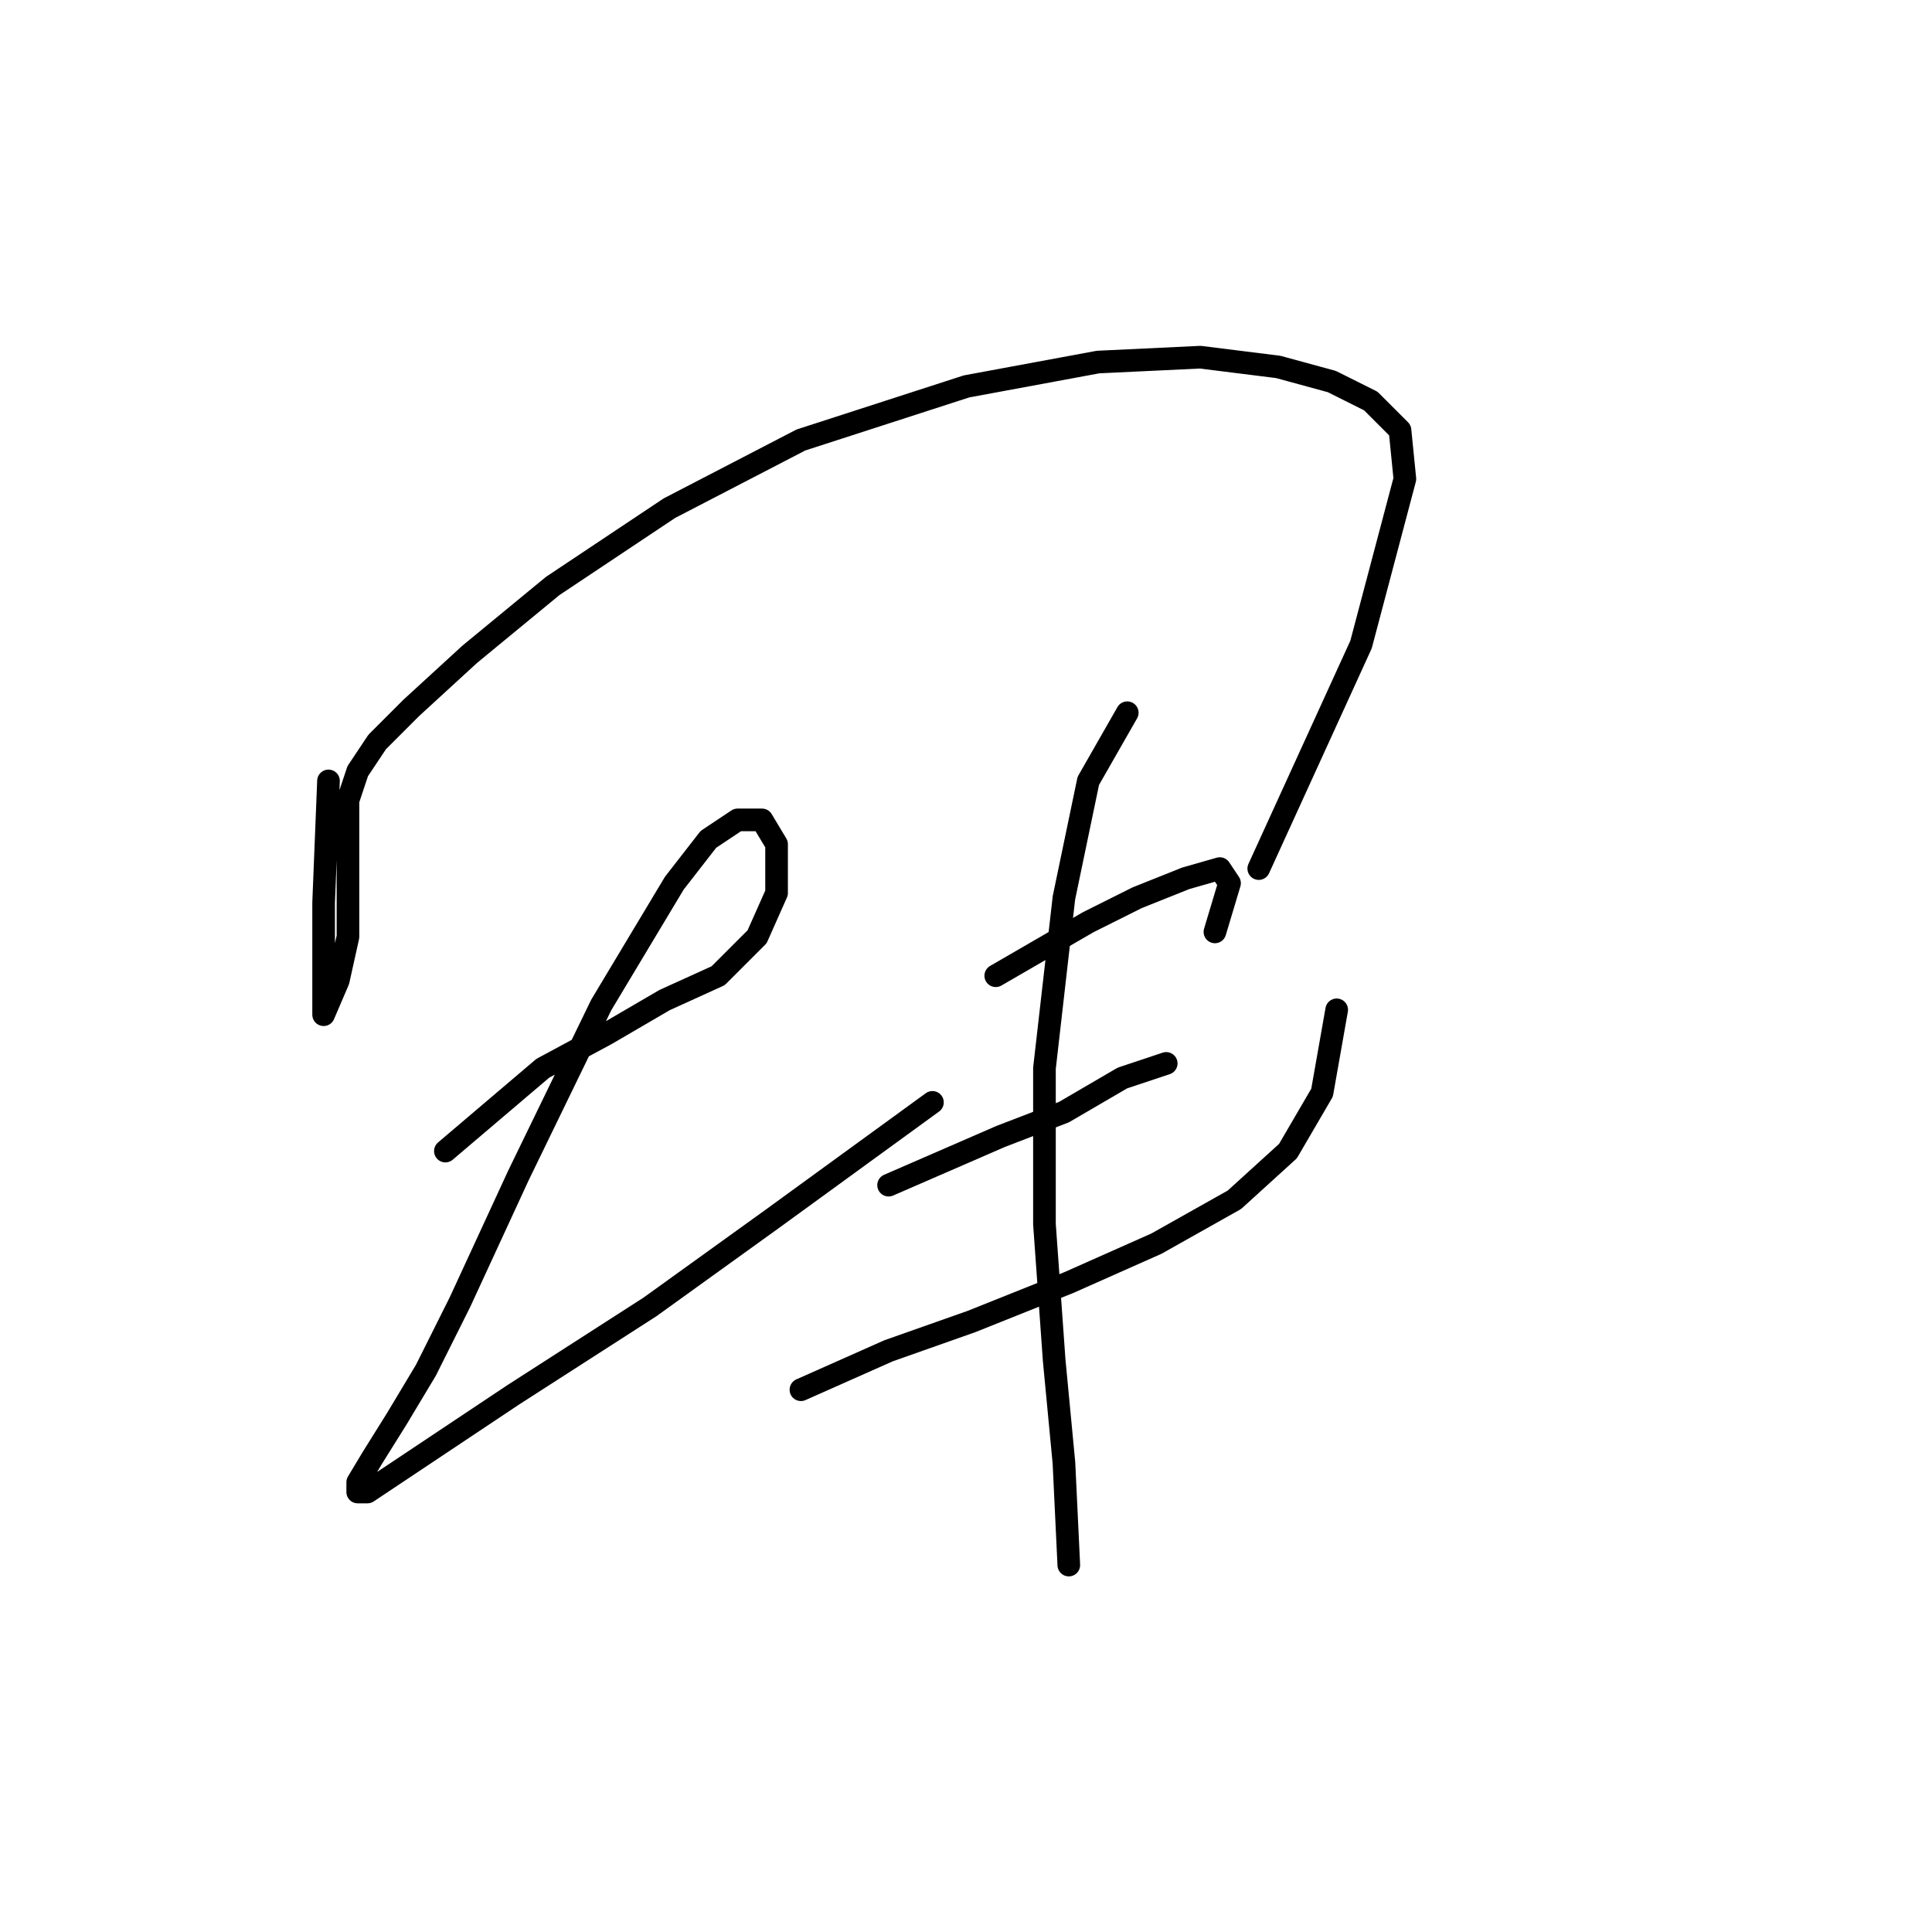 <?xml version="1.0" standalone="no"?>
    <svg width="256" height="256" xmlns="http://www.w3.org/2000/svg" version="1.1">
    <polyline stroke="black" stroke-width="3" stroke-linecap="round" fill="transparent" stroke-linejoin="round" points="43.527 103.476 42.882 119.61 42.882 127.354 42.882 131.872 42.882 134.453 42.882 134.453 44.818 129.936 46.108 124.127 46.108 117.028 46.108 111.22 46.108 106.057 47.399 102.185 49.981 98.313 54.498 93.795 62.242 86.696 73.214 77.661 88.703 67.335 106.127 58.3 128.07 51.201 145.495 47.974 159.047 47.329 169.373 48.62 176.472 50.556 181.635 53.137 185.507 57.009 186.153 63.463 180.344 85.405 166.792 115.092 166.792 115.092 " />
        <polyline stroke="black" stroke-width="3" stroke-linecap="round" fill="transparent" stroke-linejoin="round" points="59.016 152.523 71.923 141.552 80.313 137.035 88.057 132.517 95.156 129.29 100.319 124.127 102.901 118.319 102.901 111.865 100.964 108.639 97.738 108.639 93.865 111.22 89.348 117.028 79.667 133.163 68.696 155.75 60.952 172.53 56.434 181.565 52.562 188.019 49.335 193.182 47.399 196.408 47.399 197.699 48.69 197.699 54.498 193.827 68.051 184.792 86.121 173.175 102.255 161.559 123.552 146.07 123.552 146.07 " />
        <polyline stroke="black" stroke-width="3" stroke-linecap="round" fill="transparent" stroke-linejoin="round" points="131.942 129.29 144.204 122.191 150.658 118.964 157.111 116.383 161.629 115.092 162.92 117.028 160.984 123.482 160.984 123.482 " />
        <polyline stroke="black" stroke-width="3" stroke-linecap="round" fill="transparent" stroke-linejoin="round" points="117.744 157.041 132.587 150.587 140.977 147.361 148.722 142.843 154.53 140.907 154.53 140.907 " />
        <polyline stroke="black" stroke-width="3" stroke-linecap="round" fill="transparent" stroke-linejoin="round" points="106.127 184.146 117.744 178.984 128.715 175.111 141.622 169.948 153.239 164.785 163.565 158.977 170.664 152.523 175.182 144.779 177.118 133.808 177.118 133.808 " />
        <polyline stroke="black" stroke-width="3" stroke-linecap="round" fill="transparent" stroke-linejoin="round" points="149.367 94.441 144.204 103.476 140.977 118.964 138.396 141.552 138.396 162.204 139.686 180.274 140.977 193.827 141.622 207.38 141.622 207.38 " />
        </svg>